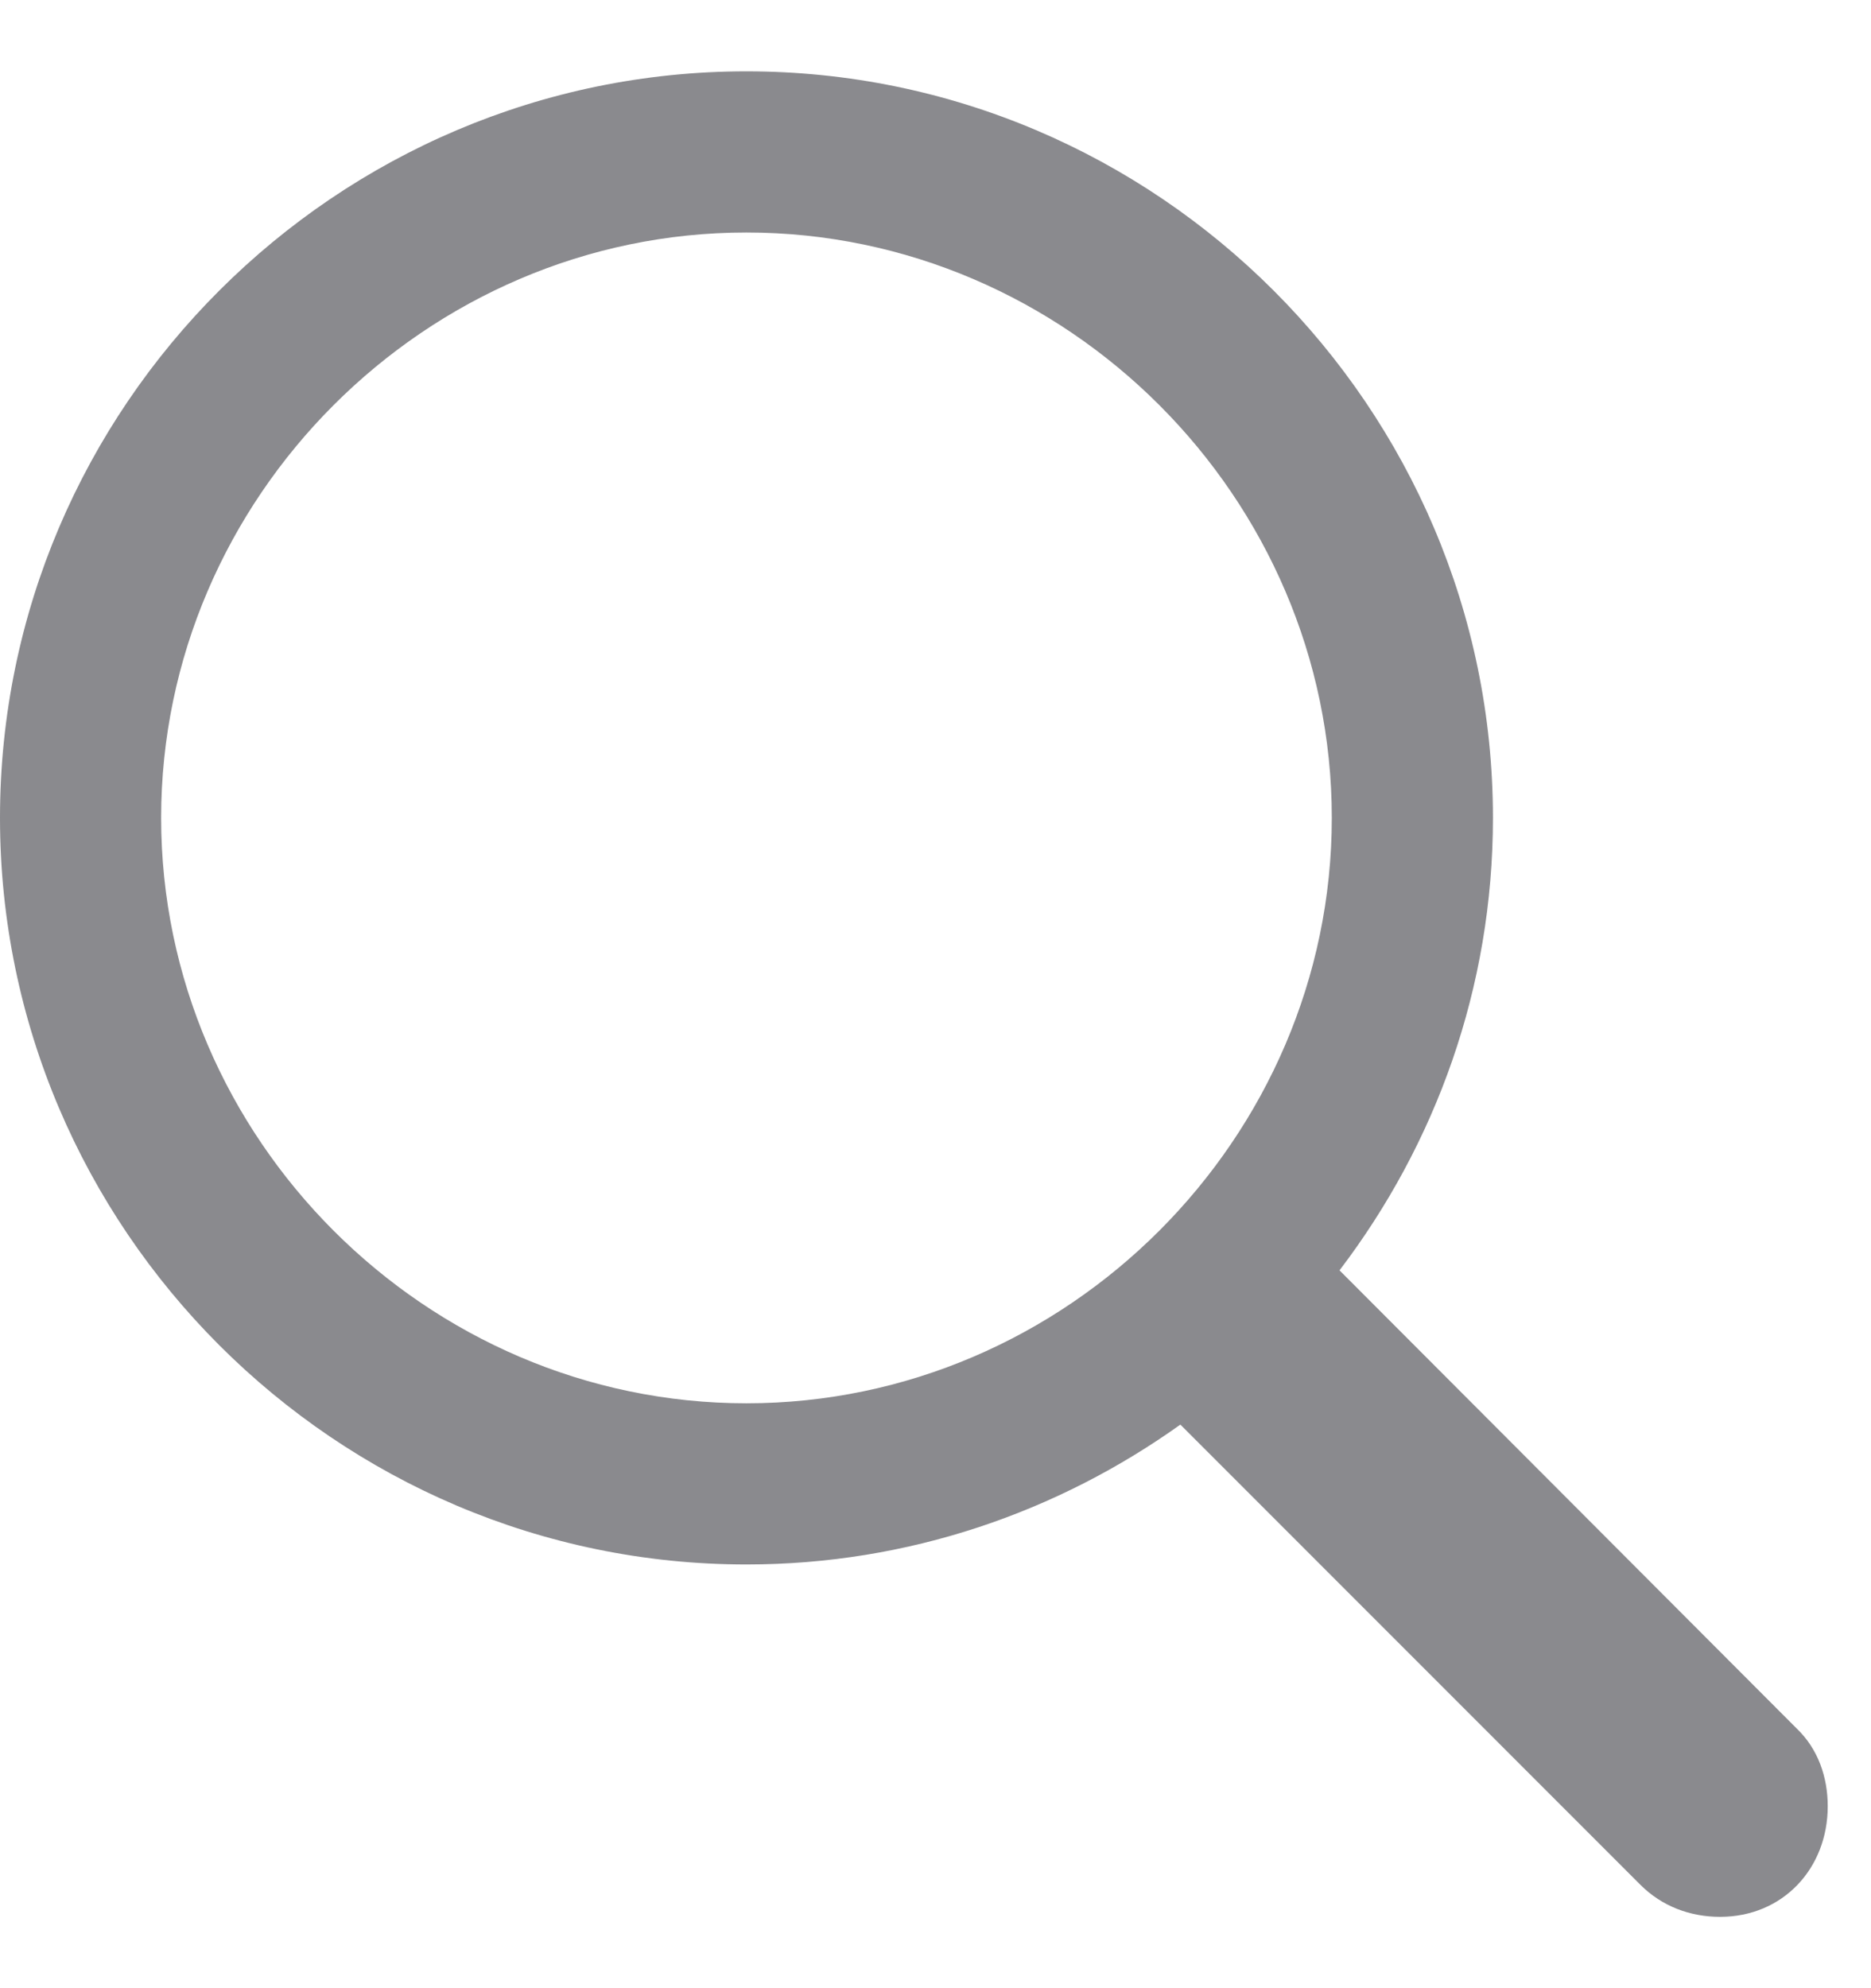 <svg width="16" height="17" viewBox="0 0 16 17" fill="none" xmlns="http://www.w3.org/2000/svg">
<path d="M6.383 13.377C7.77 13.377 9.048 12.928 10.094 12.181L14.028 16.116C14.211 16.299 14.452 16.39 14.709 16.39C15.248 16.39 15.63 15.975 15.63 15.444C15.63 15.195 15.547 14.954 15.365 14.78L11.455 10.862C12.277 9.782 12.767 8.446 12.767 6.993C12.767 3.482 9.895 0.61 6.383 0.61C2.88 0.61 0 3.474 0 6.993C0 10.505 2.872 13.377 6.383 13.377ZM6.383 11.999C3.644 11.999 1.378 9.733 1.378 6.993C1.378 4.254 3.644 1.988 6.383 1.988C9.123 1.988 11.389 4.254 11.389 6.993C11.389 9.733 9.123 11.999 6.383 11.999Z" fill="#3C3C43" fill-opacity="0.6"/>
</svg>
